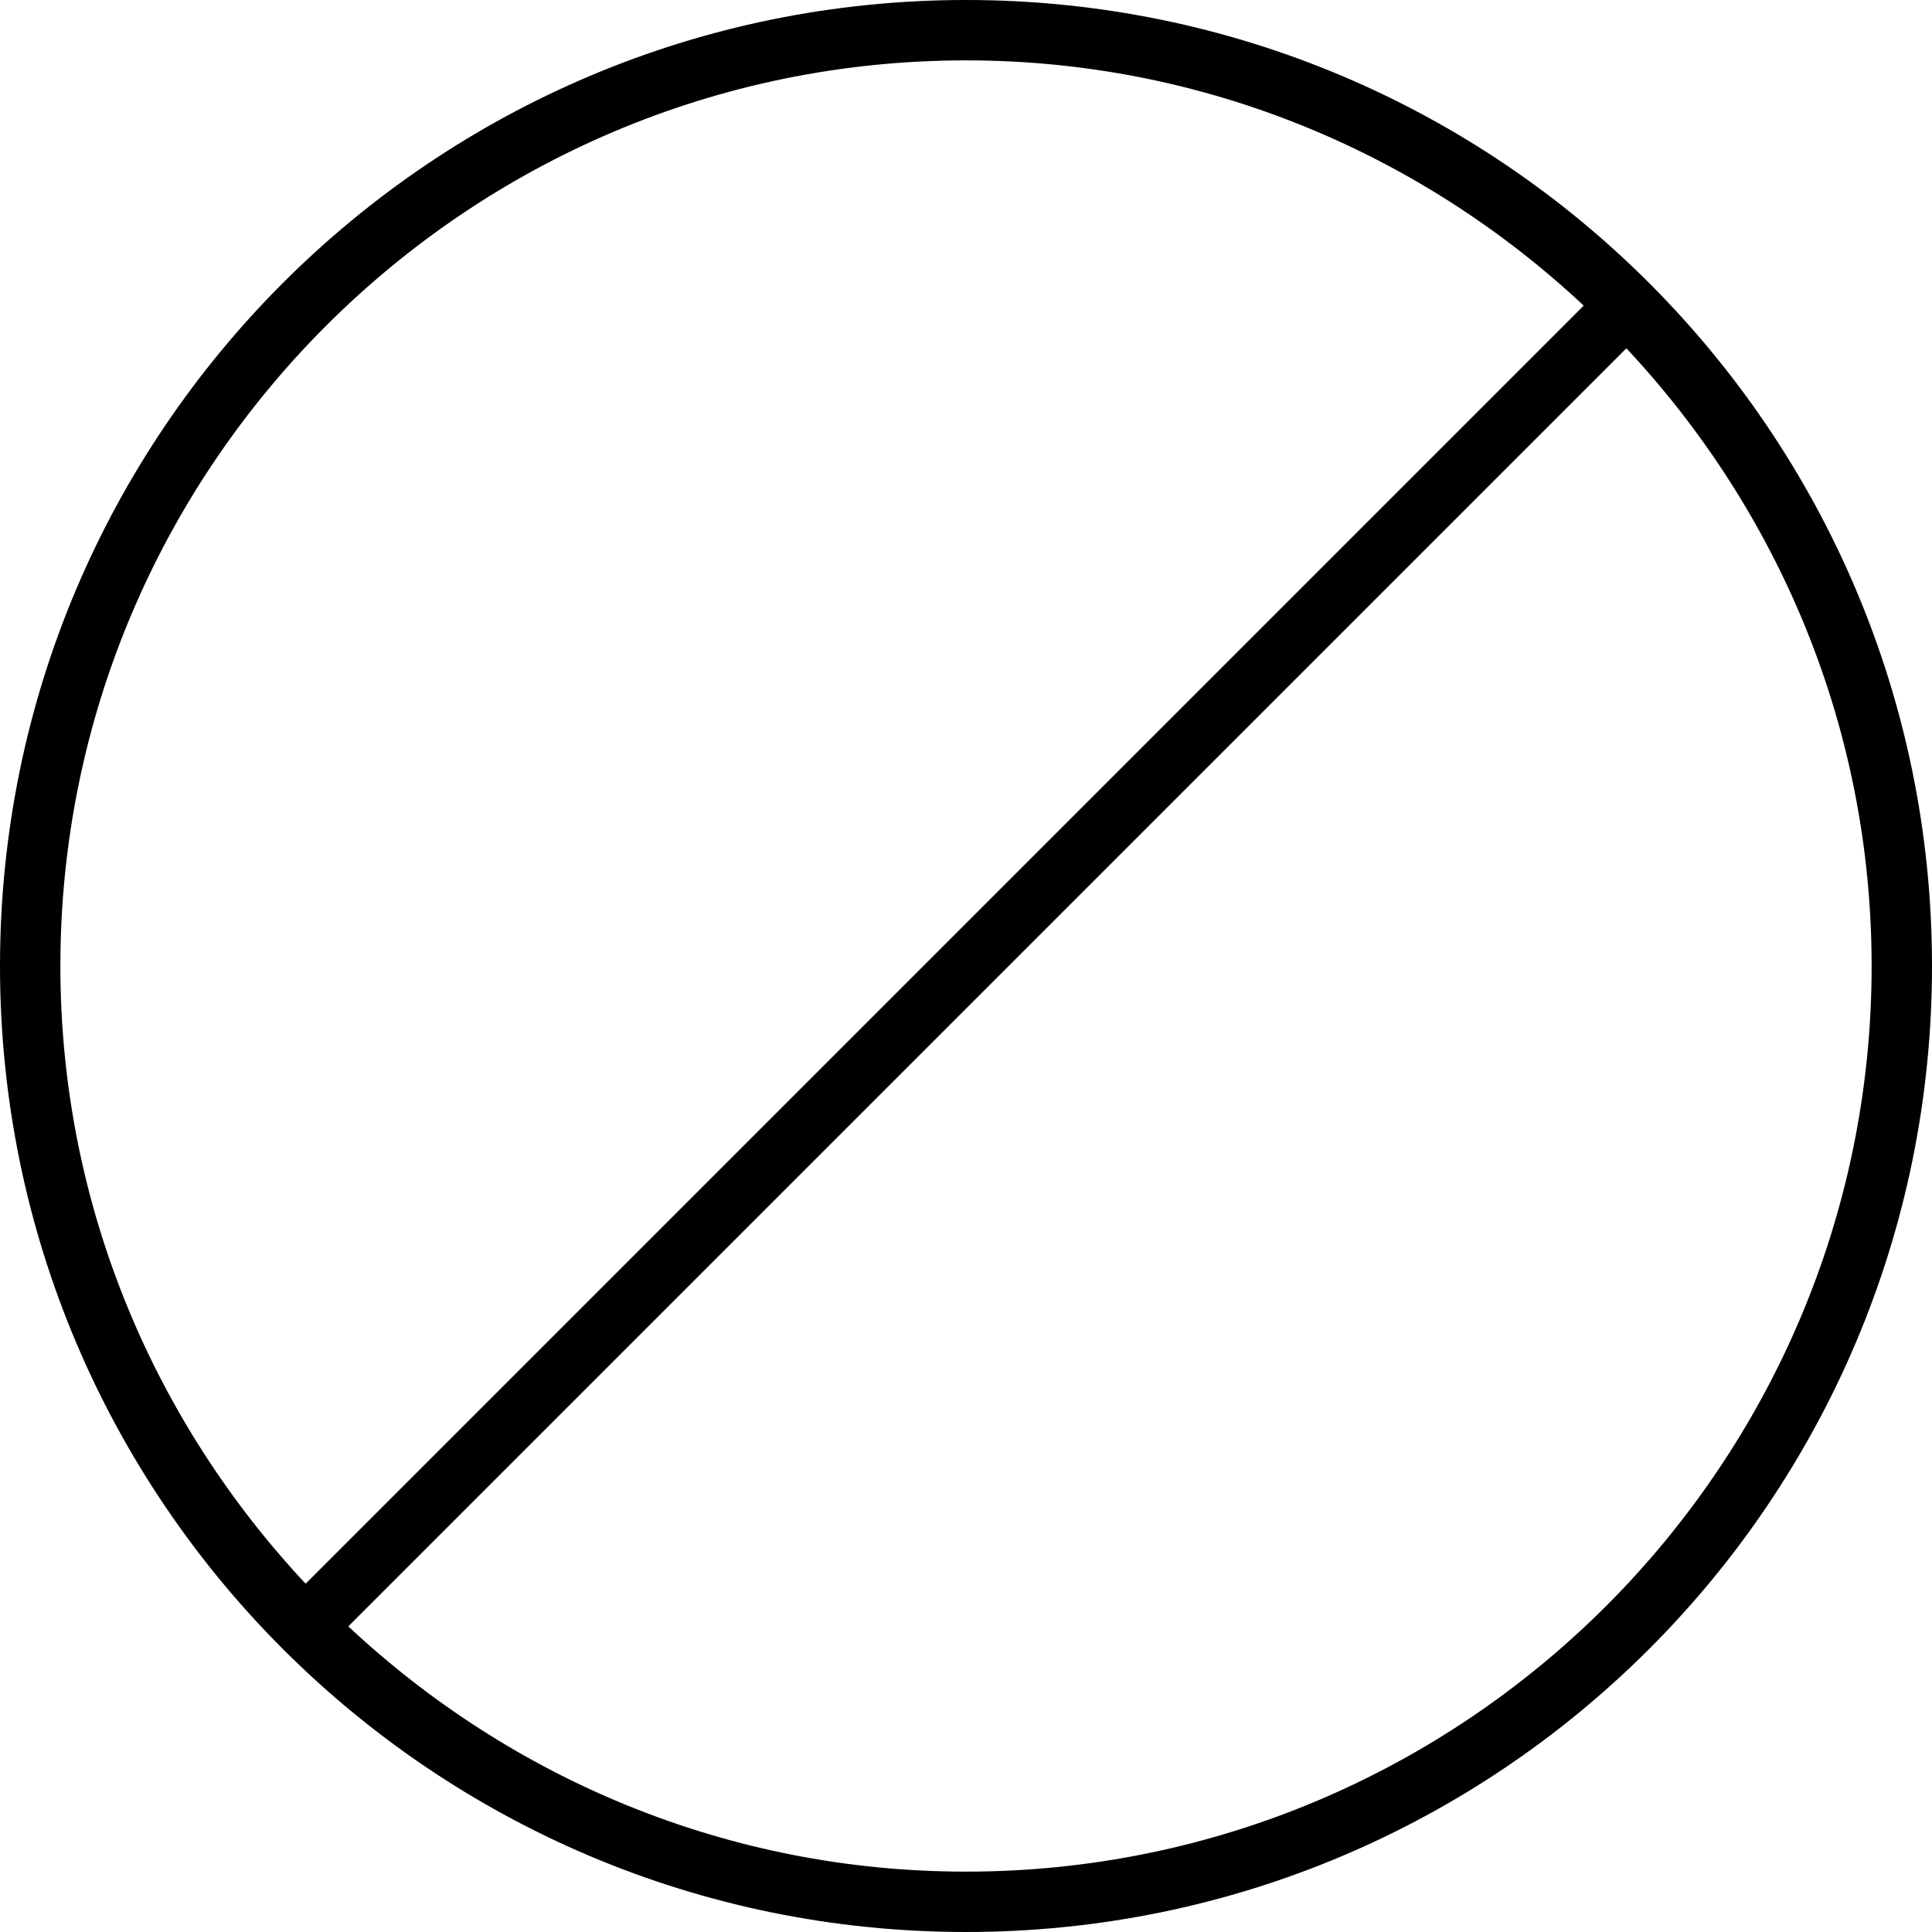 <svg width="32" height="32" viewBox="0 0 32 32" xmlns="http://www.w3.org/2000/svg"><title>alerts-and-notifications/blocked_32</title><path d="M16 31c-3.956 0-7.549-1.551-10.231-4.062L26.938 5.769C29.449 8.451 31 12.044 31 16c0 8.271-6.729 15-15 15M1 16C1 7.729 7.729 1 16 1c3.956 0 7.549 1.551 10.231 4.062L5.062 26.231C2.551 23.549 1 19.956 1 16M16 0C7.163 0 0 7.163 0 16c0 8.837 7.163 16 16 16 8.837 0 16-7.163 16-16 0-8.837-7.163-16-16-16" fill="#000" fill-rule="evenodd"/></svg>